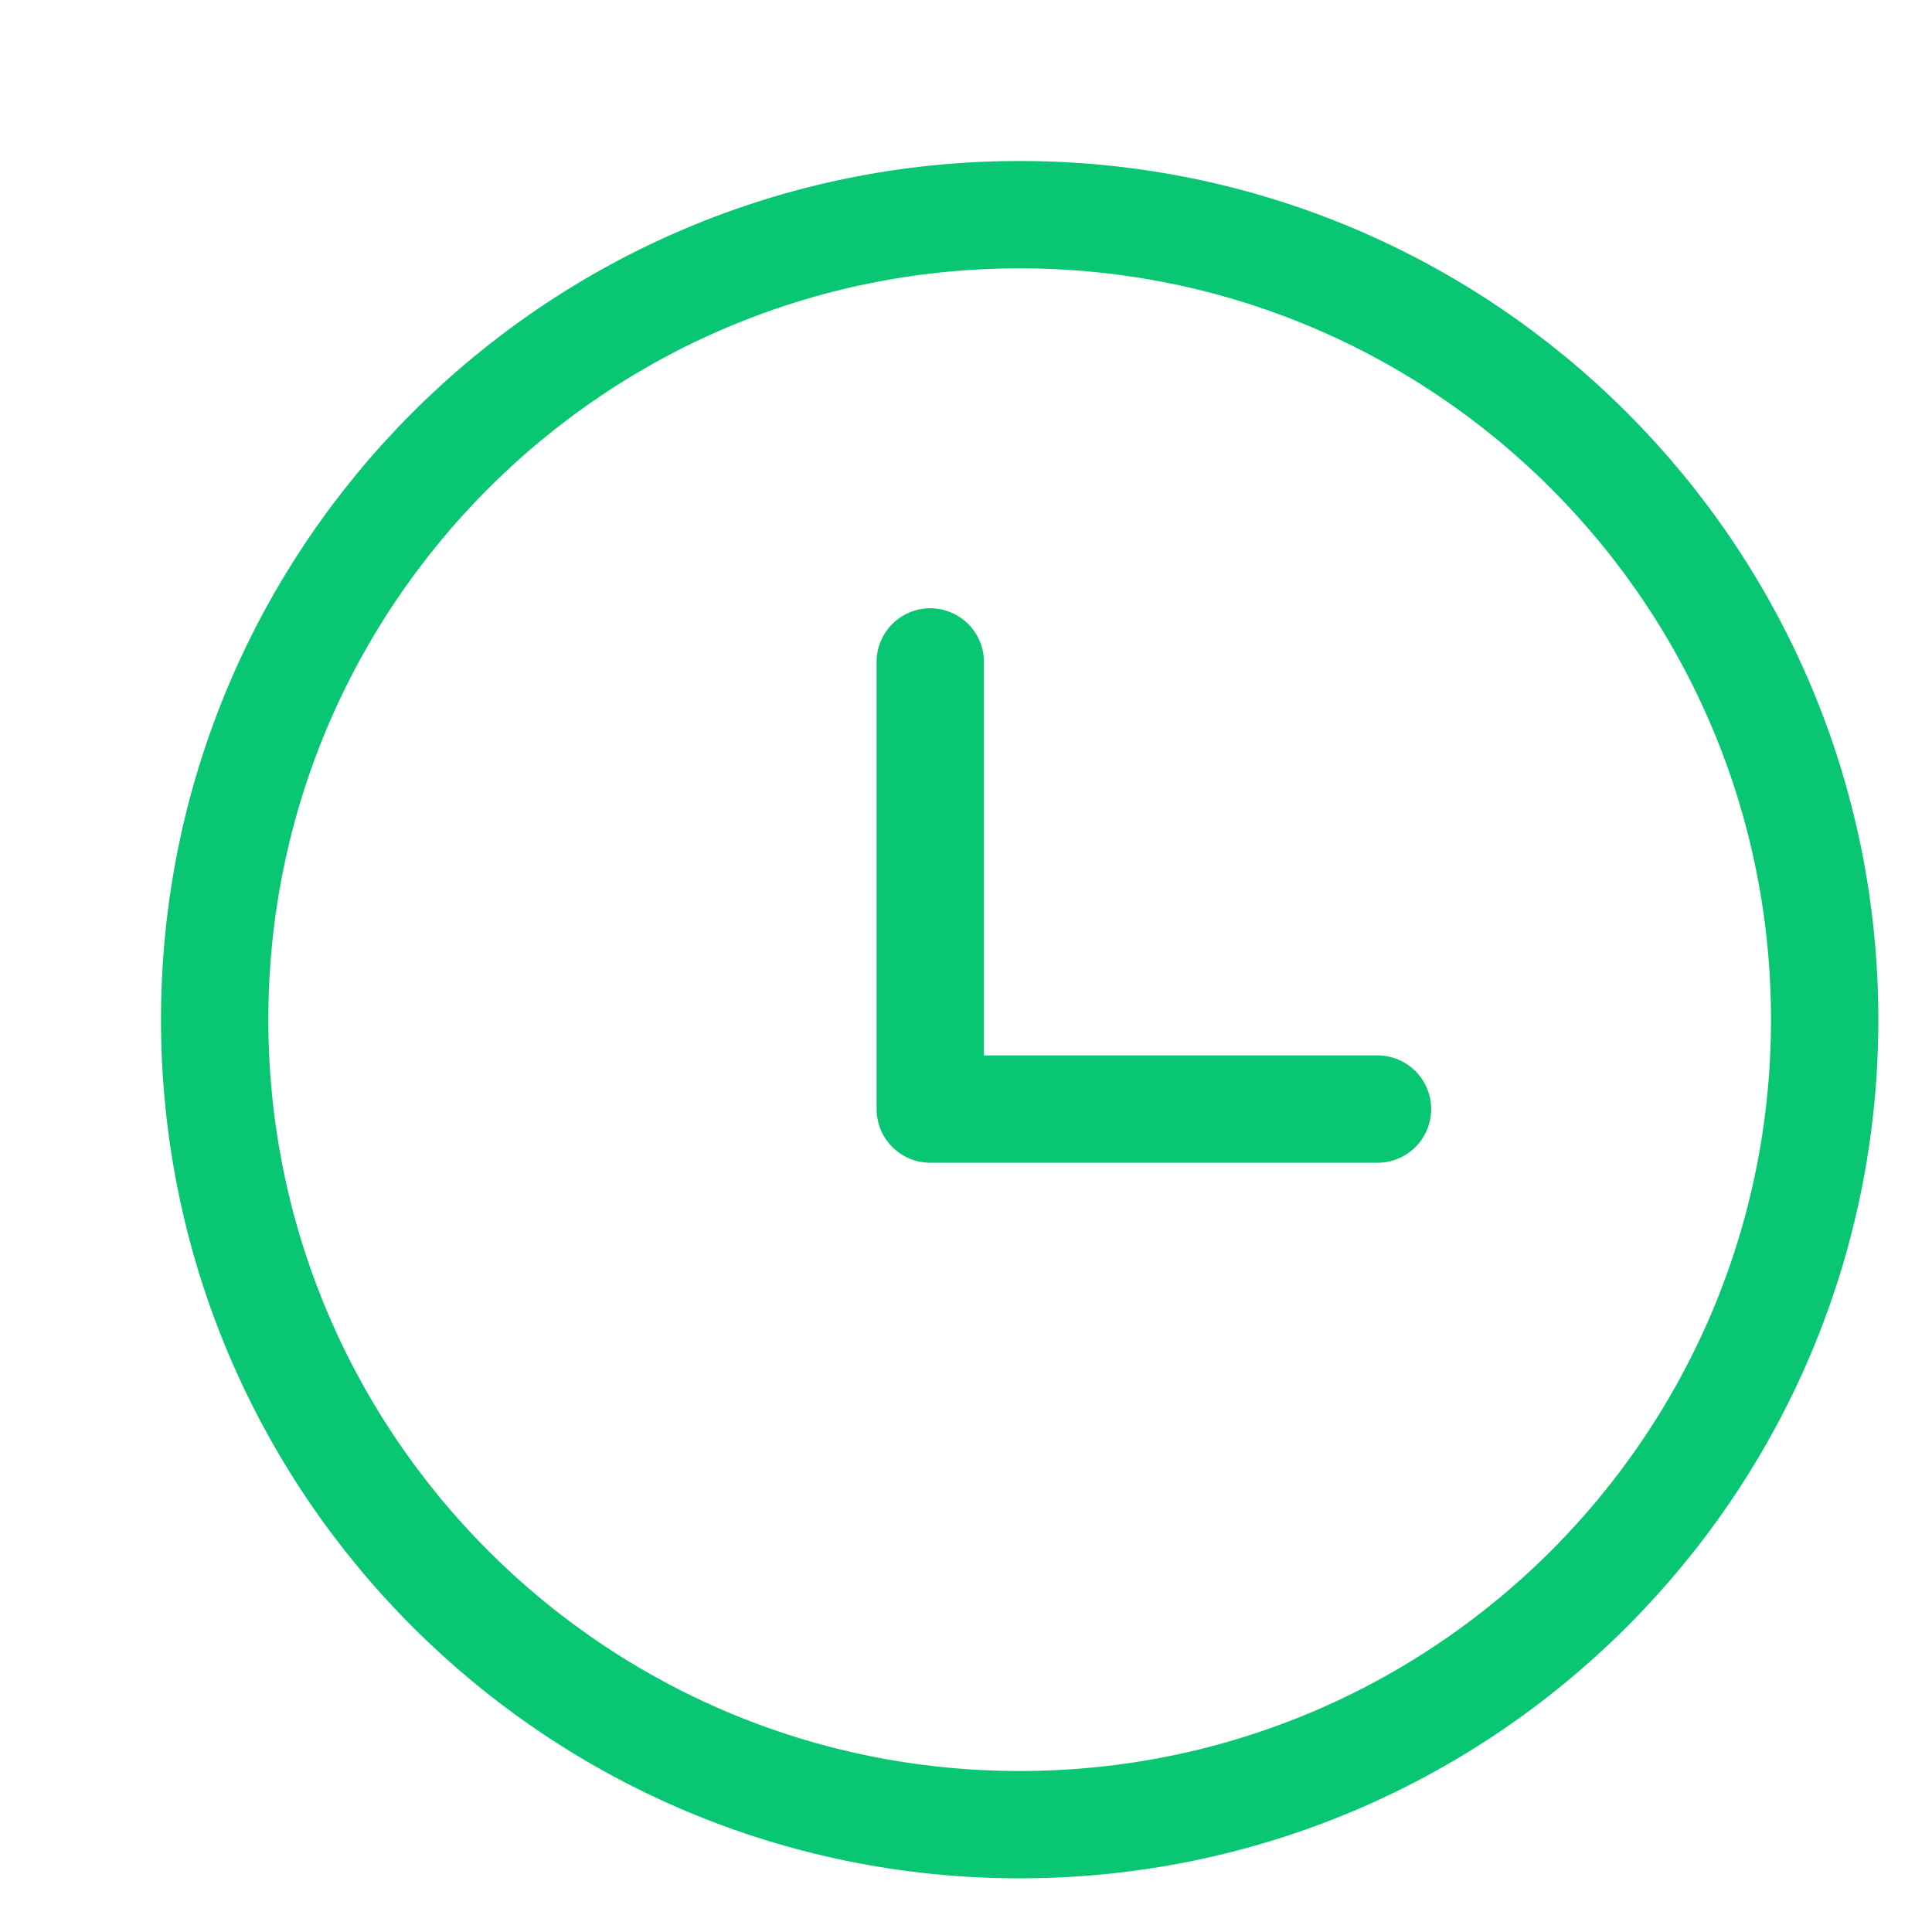 <svg width="18" height="18" viewBox="0 0 18 18" fill="none" xmlns="http://www.w3.org/2000/svg">
<path d="M9.5 17C13.642 17 17 13.642 17 9.5C17 5.358 13.642 2 9.5 2C5.358 2 2 5.358 2 9.5C2 13.642 5.358 17 9.5 17Z" stroke="#08C671" stroke-linecap="round" stroke-linejoin="round"/>
<path d="M8.667 6.167V10.333H12.834" stroke="#08C671" stroke-linecap="round" stroke-linejoin="round"/>
</svg>
